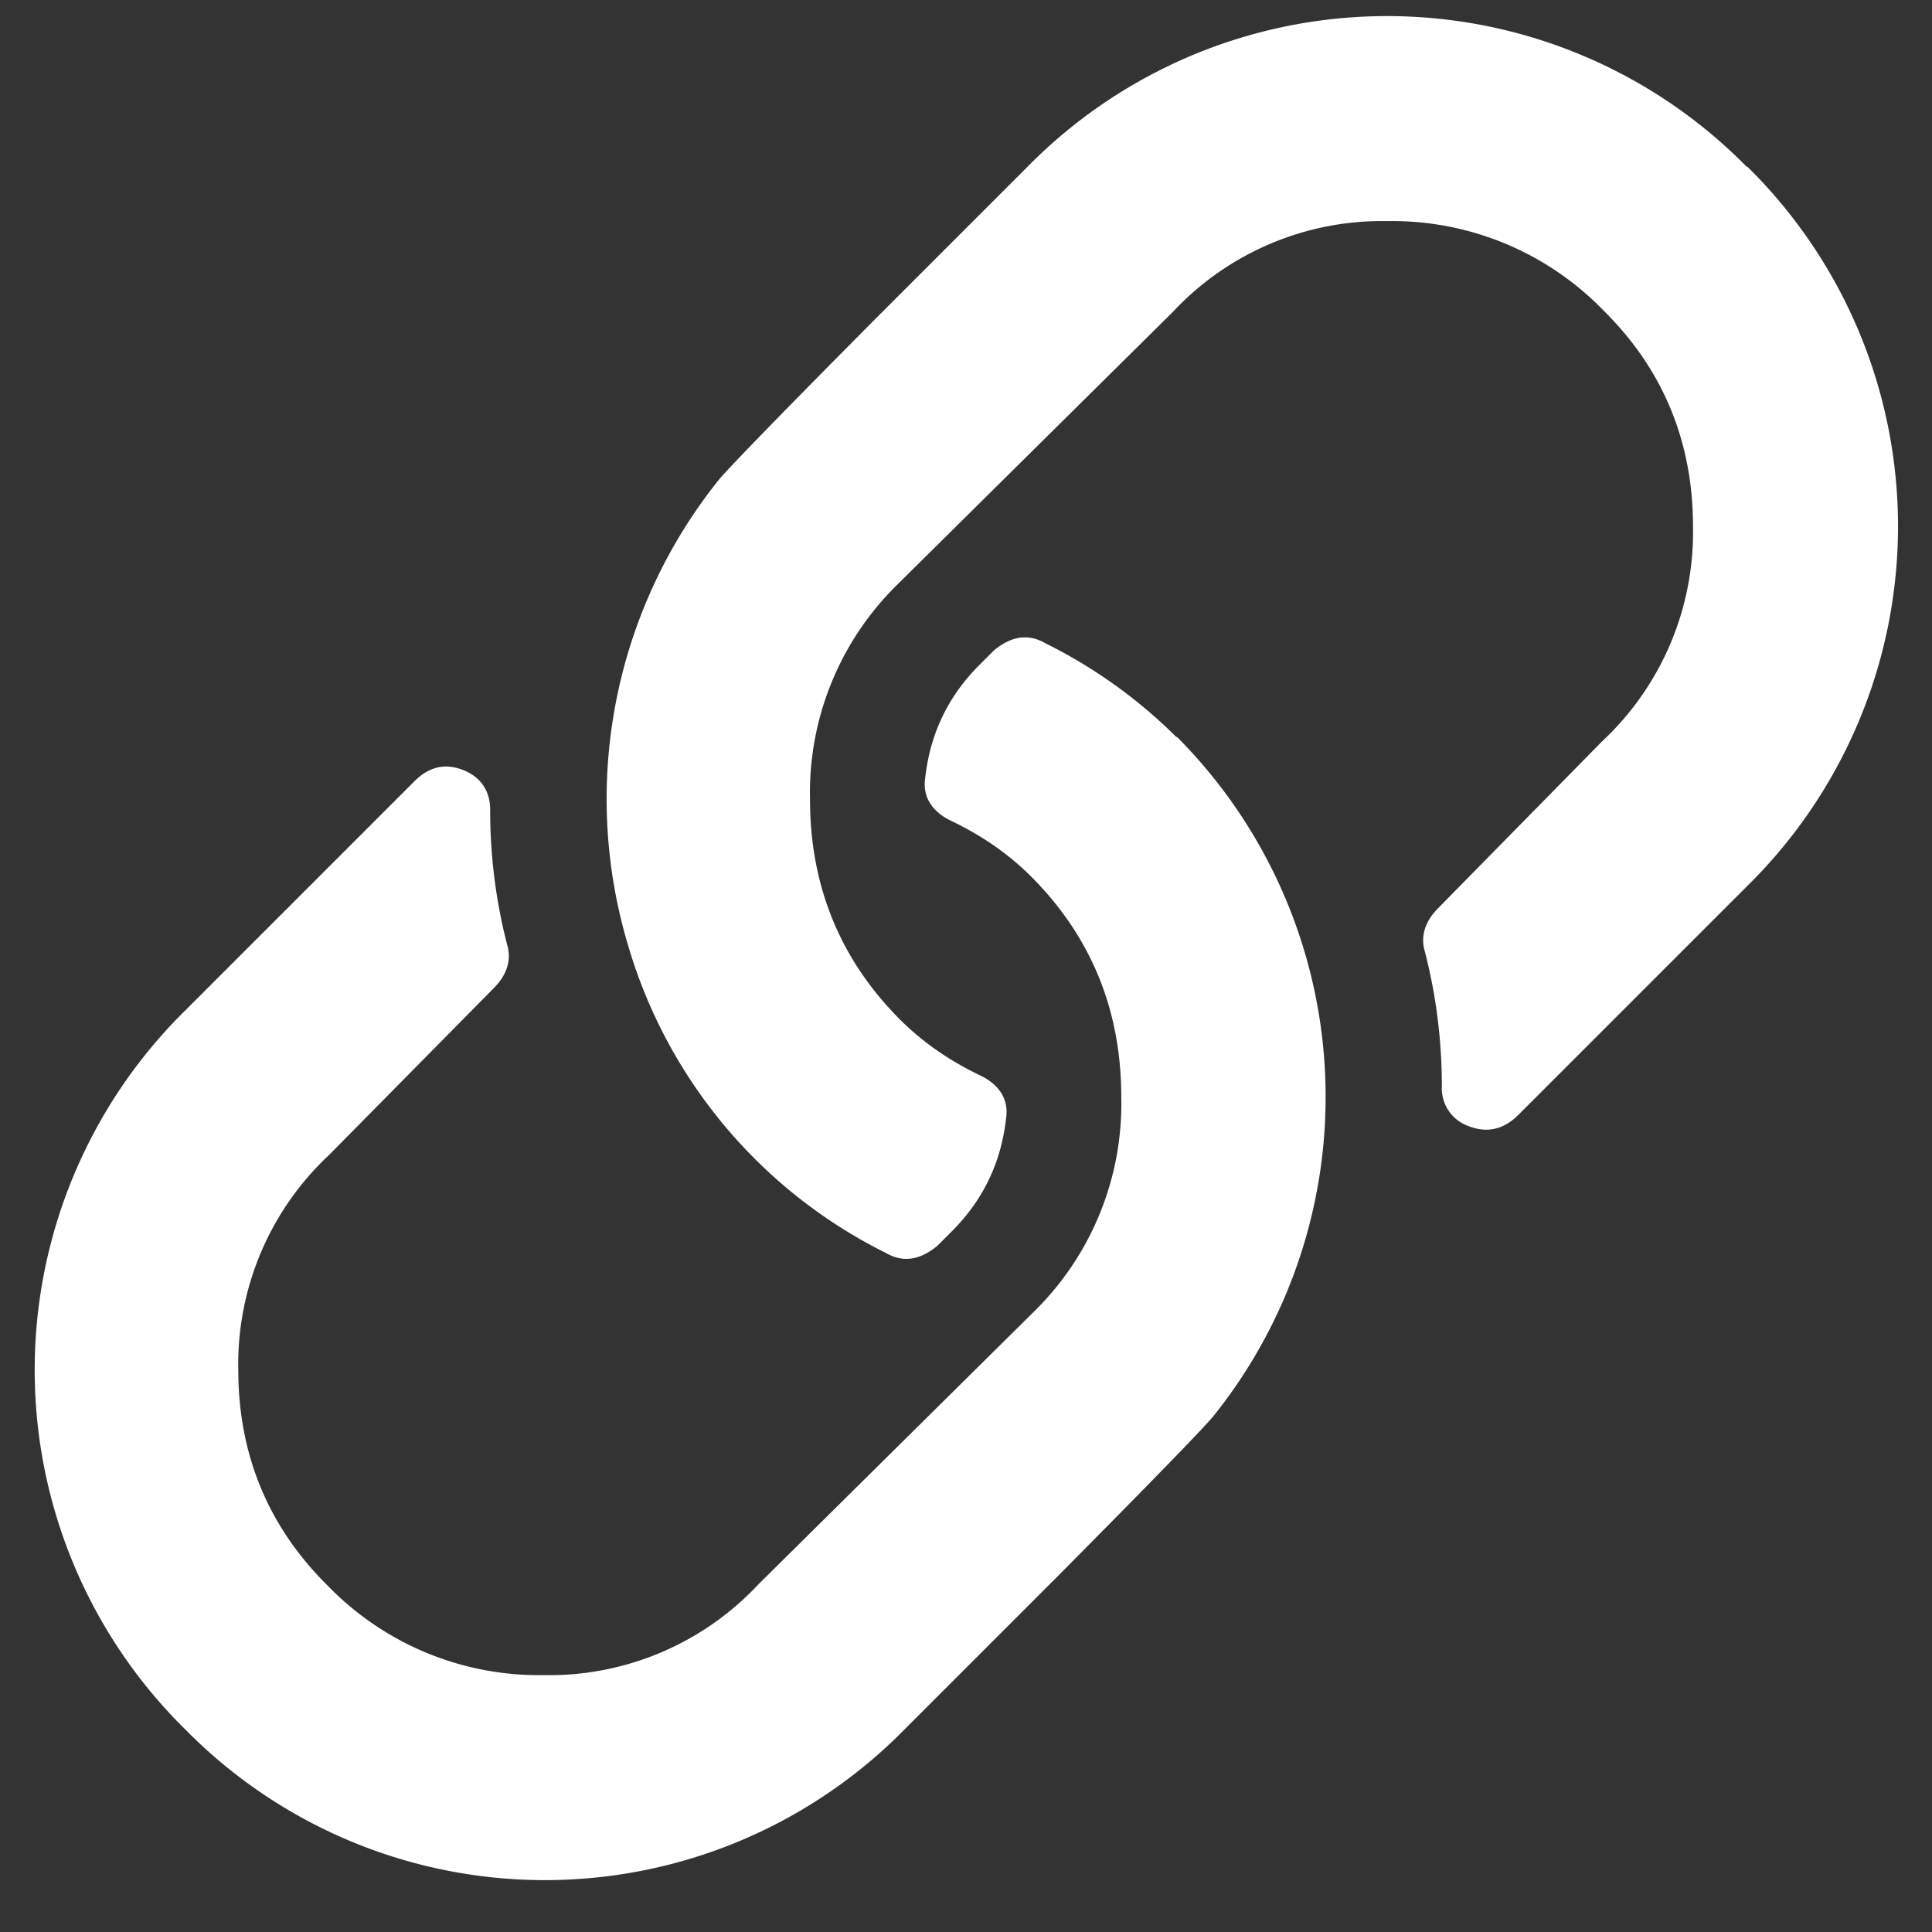 <svg xmlns="http://www.w3.org/2000/svg" width="27" height="27">
  <rect width="100%" height="100%" fill="#333333" stroke="none"/>
  <path fill="#FFF" fill-rule="evenodd" d="M16.45 10.3a7.13 7.13 0 0 1 .5 9.5c-.17.2-.9.95-2.18 2.24l-2.13 2.13a7.05 7.05 0 0 1-10.05 0 7.05 7.05 0 0 1 0-10.05l3.2-3.2c.2-.2.42-.26.68-.16.25.1.38.29.38.56 0 .64.08 1.29.25 1.93.04.2-.03.39-.2.56L4.6 16.14a4 4 0 0 0-1.27 3c0 1.19.42 2.2 1.25 3.02a4.11 4.11 0 0 0 3.02 1.25 4 4 0 0 0 3-1.27l3.85-3.81a4.07 4.07 0 0 0 1.22-3c0-1.18-.4-2.2-1.22-3.04-.33-.34-.72-.61-1.16-.82-.27-.13-.4-.34-.36-.6.07-.62.32-1.14.76-1.58l.2-.2c.24-.2.48-.24.72-.1a7 7 0 0 1 1.83 1.31zm7.97-7.97a7.05 7.05 0 0 1 0 10.05l-3.2 3.2c-.2.2-.43.26-.69.16a.56.56 0 0 1-.38-.56c0-.64-.08-1.29-.25-1.93-.04-.2.03-.39.2-.56l2.29-2.33a4 4 0 0 0 1.27-3c0-1.19-.42-2.2-1.25-3.02a4.11 4.11 0 0 0-3.02-1.25 4 4 0 0 0-3 1.27l-3.85 3.81a4.07 4.07 0 0 0-1.22 3c0 1.18.4 2.2 1.22 3.04.33.34.72.61 1.16.82.27.13.4.34.36.6-.07.62-.32 1.14-.76 1.58l-.2.2c-.24.2-.48.24-.72.1a7 7 0 0 1-3.6-4.29 7.13 7.13 0 0 1 1.27-6.52c.17-.2.9-.95 2.18-2.24l2.13-2.13a7.05 7.05 0 0 1 10.05 0z"/>
</svg>